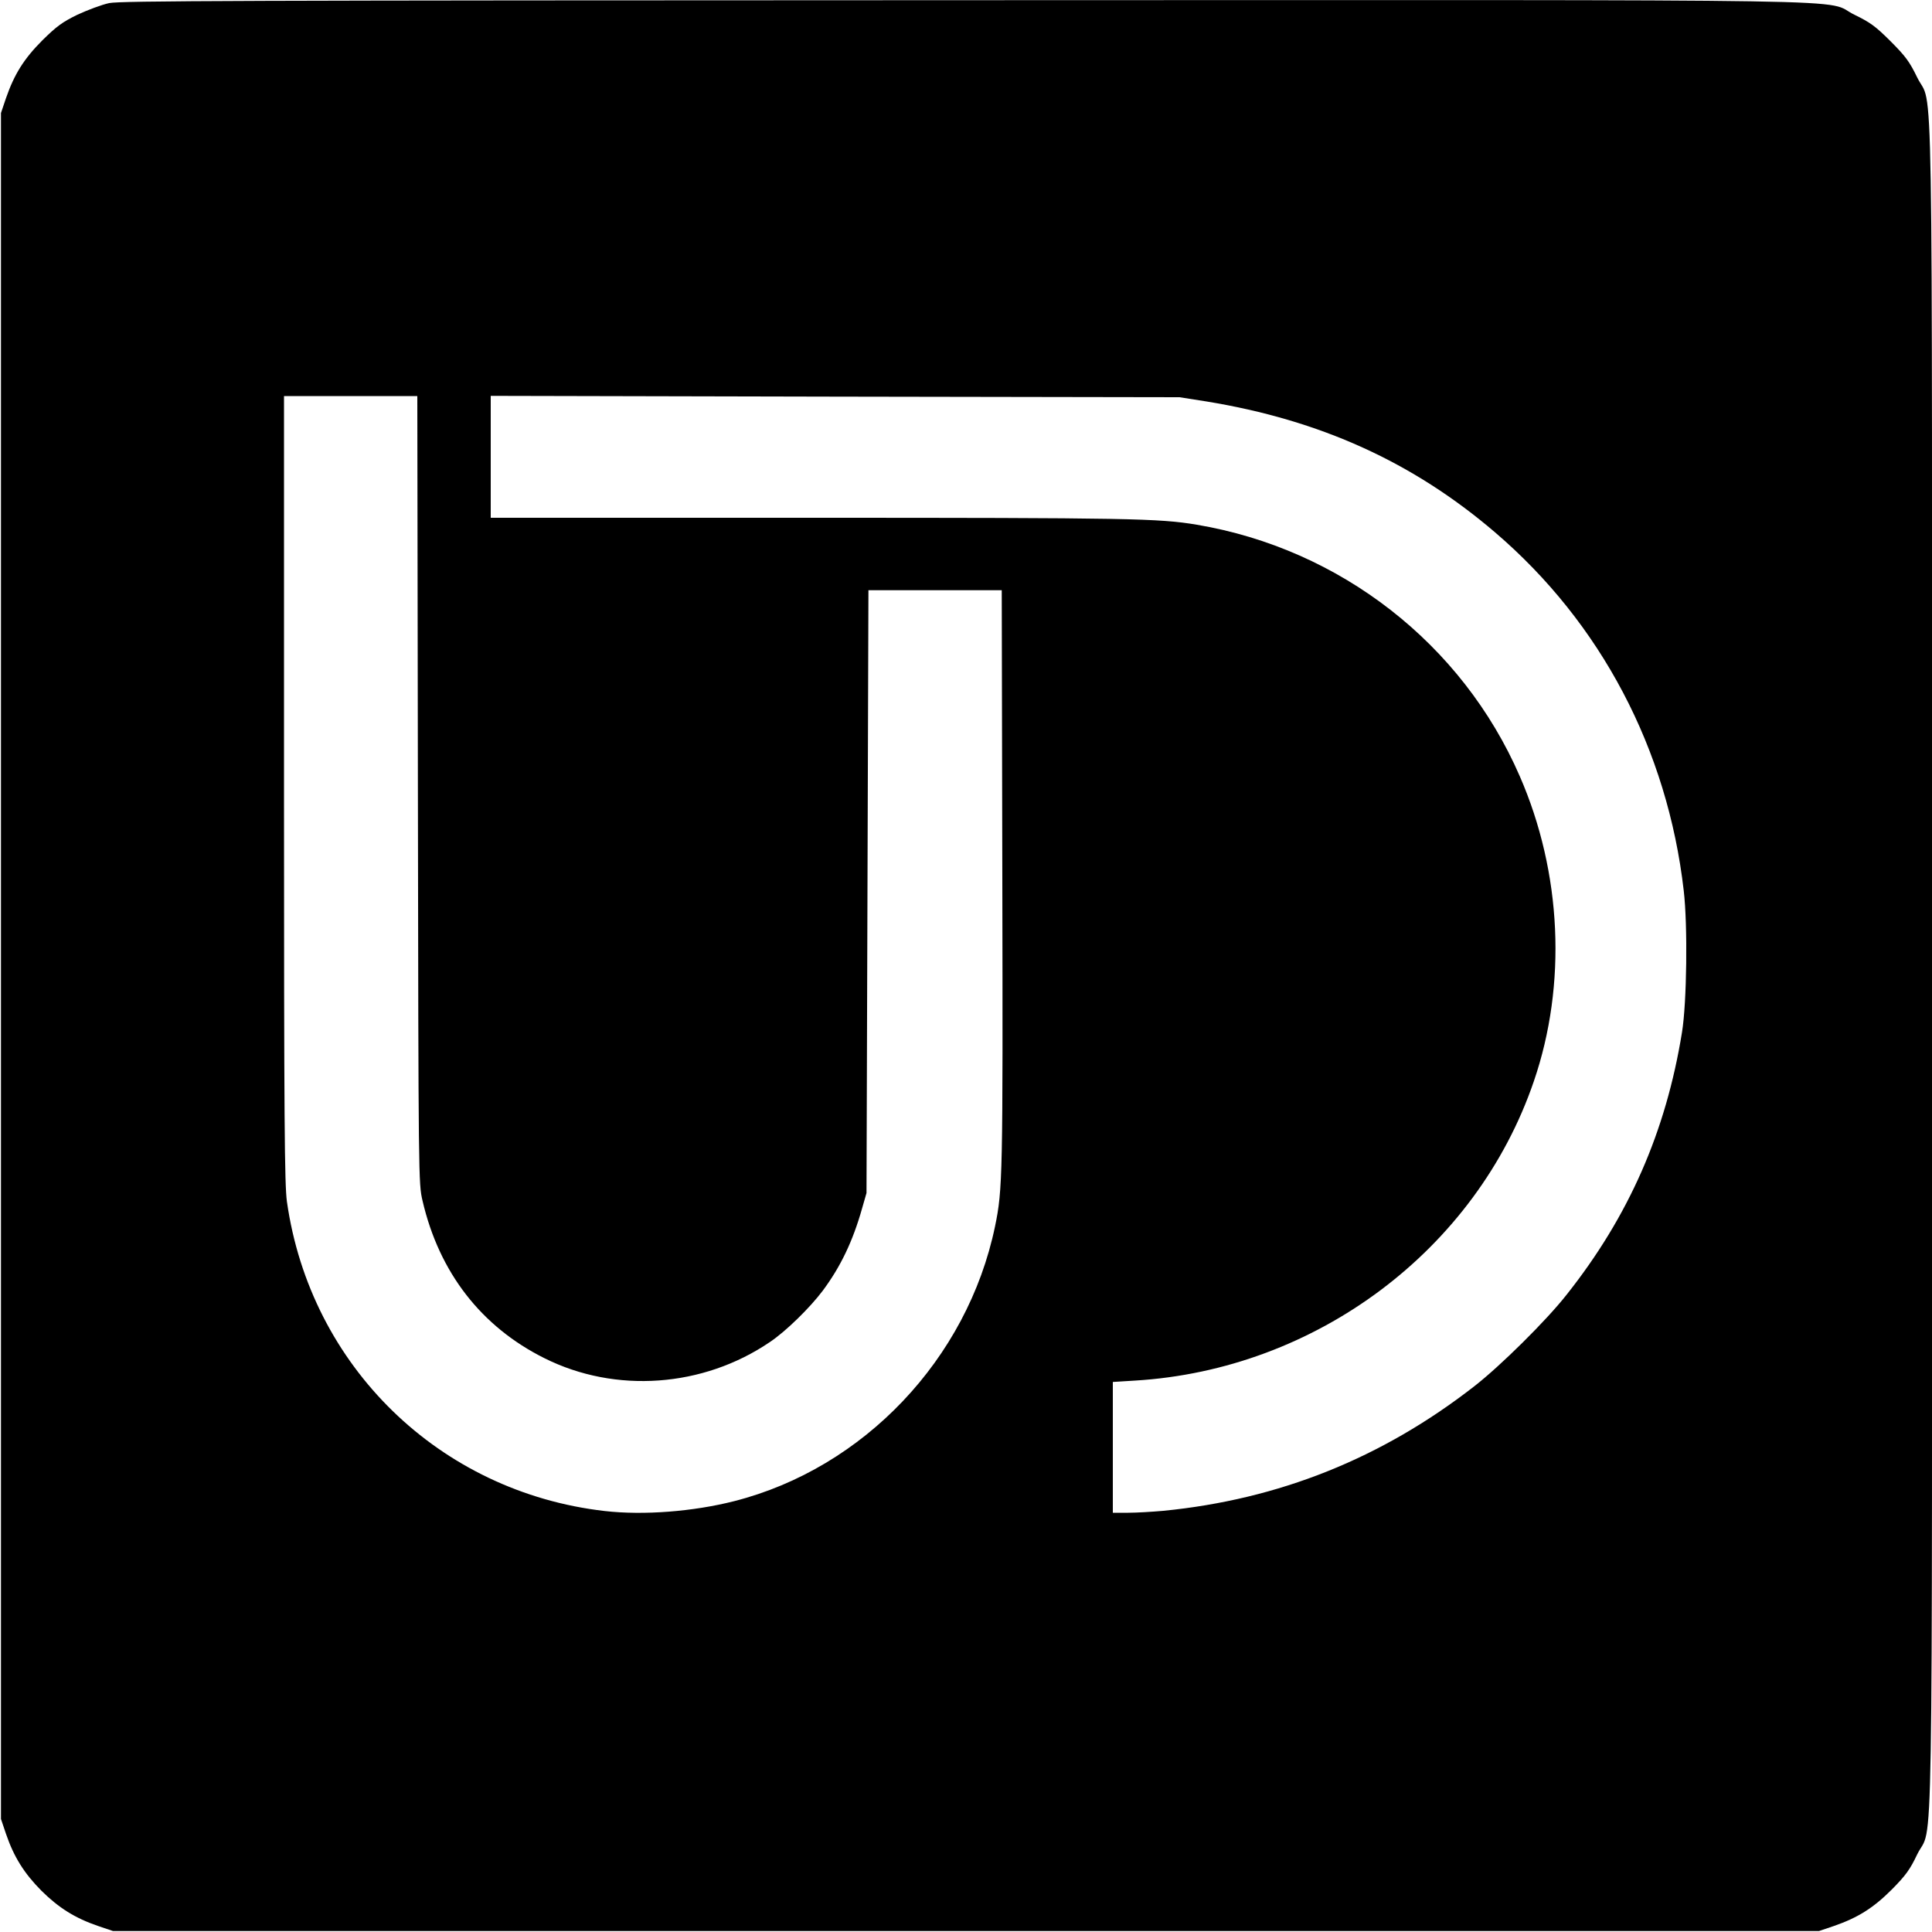 <?xml version="1.0" standalone="no"?>
<!DOCTYPE svg PUBLIC "-//W3C//DTD SVG 20010904//EN"
 "http://www.w3.org/TR/2001/REC-SVG-20010904/DTD/svg10.dtd">
<svg version="1.0" xmlns="http://www.w3.org/2000/svg"
 width="1000pt" height="1000pt" viewBox="0 0 1000 1000"
 preserveAspectRatio="xMidYMid meet">
<g transform="translate(0,1000) scale(0.1,-0.1)"
fill="#000000" stroke="none">
<path d="M565 9984 c-38 -8 -112 -36 -164 -60 -78 -38 -108 -60 -181 -132 -96
-96 -146 -176 -189 -300 l-26 -77 0 -4415 0 -4415 26 -77 c41 -120 94 -204
183 -294 90 -89 174 -142 294 -183 l77 -26 4415 0 4415 0 77 26 c124 43 204
93 300 189 72 73 94 103 131 181 85 174 77 -280 77 4599 0 4881 8 4425 -77
4600 -39 80 -59 108 -137 186 -78 78 -106 98 -186 137 -176 85 282 77 -4607
76 -3797 -1 -4367 -3 -4428 -15z m1598 -4071 c3 -2028 3 -2038 24 -2128 86
-371 304 -652 631 -815 368 -184 821 -151 1166 83 84 56 209 179 275 267 92
124 155 255 203 425 l23 80 5 1560 5 1560 345 0 345 0 3 -1490 c3 -1544 2
-1611 -38 -1804 -143 -685 -679 -1250 -1350 -1421 -213 -54 -469 -74 -670 -51
-855 98 -1524 749 -1645 1602 -12 89 -15 399 -15 2137 l0 2032 345 0 345 0 3
-2037z m4082 2009 c588 -96 1069 -314 1494 -678 548 -469 892 -1123 976 -1854
21 -180 16 -579 -9 -733 -83 -514 -275 -952 -597 -1358 -105 -134 -345 -371
-479 -475 -478 -372 -1010 -585 -1609 -644 -57 -5 -139 -10 -182 -10 l-79 0 0
338 0 339 113 7 c939 56 1768 677 2066 1549 172 501 145 1081 -73 1580 -298
685 -929 1176 -1671 1301 -196 33 -347 36 -2001 36 l-1654 0 0 315 0 316 1783
-4 1782 -3 140 -22z"/>
</g>
</svg>
